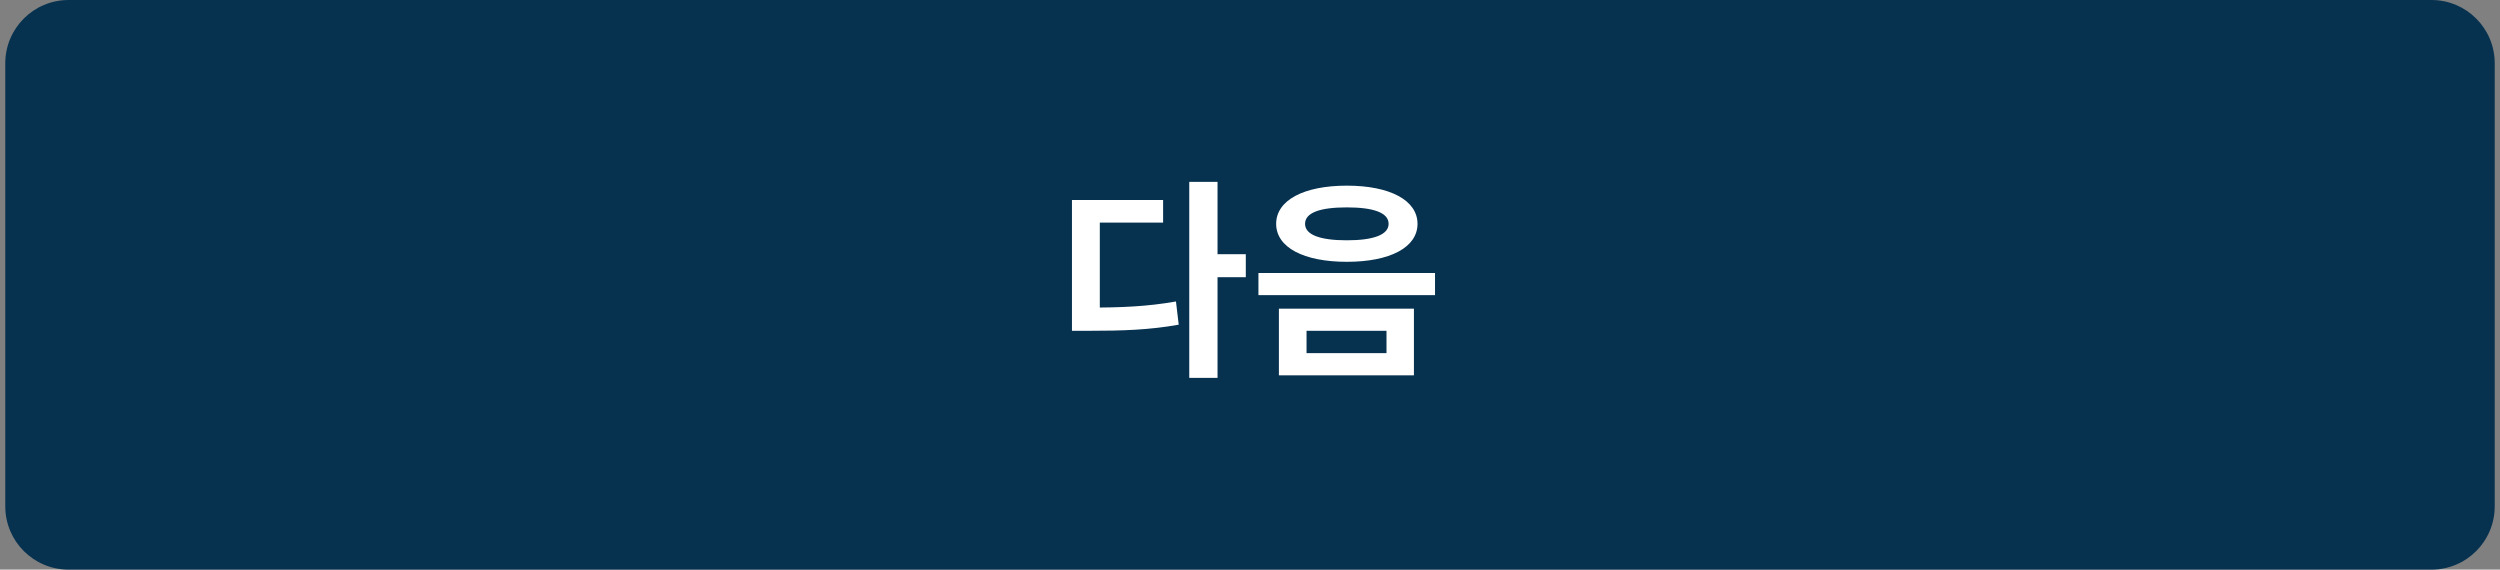 <svg width="237" height="54" viewBox="0 0 237 54" fill="none" xmlns="http://www.w3.org/2000/svg">
<rect x="0" y="0" width="237" height="54" fill="#808080" stroke="none"/>
<path d="M0.5 6C0.5 2.686 3.186 0 6.5 0H230.5C233.814 0 236.5 2.686 236.5 6V48C236.5 51.314 233.814 54 230.5 54H6.5C3.186 54 0.5 51.314 0.5 48V6Z" fill="#063250"/>
<path d="M112.742 17.24V35.82H115.422V17.24H112.742ZM114.822 24.1V26.28H118.102V24.1H114.822ZM101.622 29.16V31.36H103.182C106.402 31.36 108.942 31.28 111.742 30.78L111.482 28.58C108.762 29.06 106.302 29.16 103.182 29.16H101.622ZM101.622 18.96V30.22H104.262V21.1H110.262V18.96H101.622ZM127.68 17.6C123.6 17.6 120.98 18.98 120.98 21.22C120.98 23.46 123.6 24.82 127.68 24.82C131.76 24.82 134.38 23.46 134.38 21.22C134.38 18.98 131.76 17.6 127.68 17.6ZM127.68 19.66C130.2 19.66 131.64 20.16 131.64 21.22C131.64 22.26 130.2 22.78 127.68 22.78C125.14 22.78 123.72 22.26 123.72 21.22C123.72 20.16 125.14 19.66 127.68 19.66ZM121.24 29.26V35.58H134.04V29.26H121.24ZM131.44 31.36V33.48H123.86V31.36H131.44ZM119.3 25.88V27.98H136.04V25.88H119.3Z" fill="white"/>
</svg>
